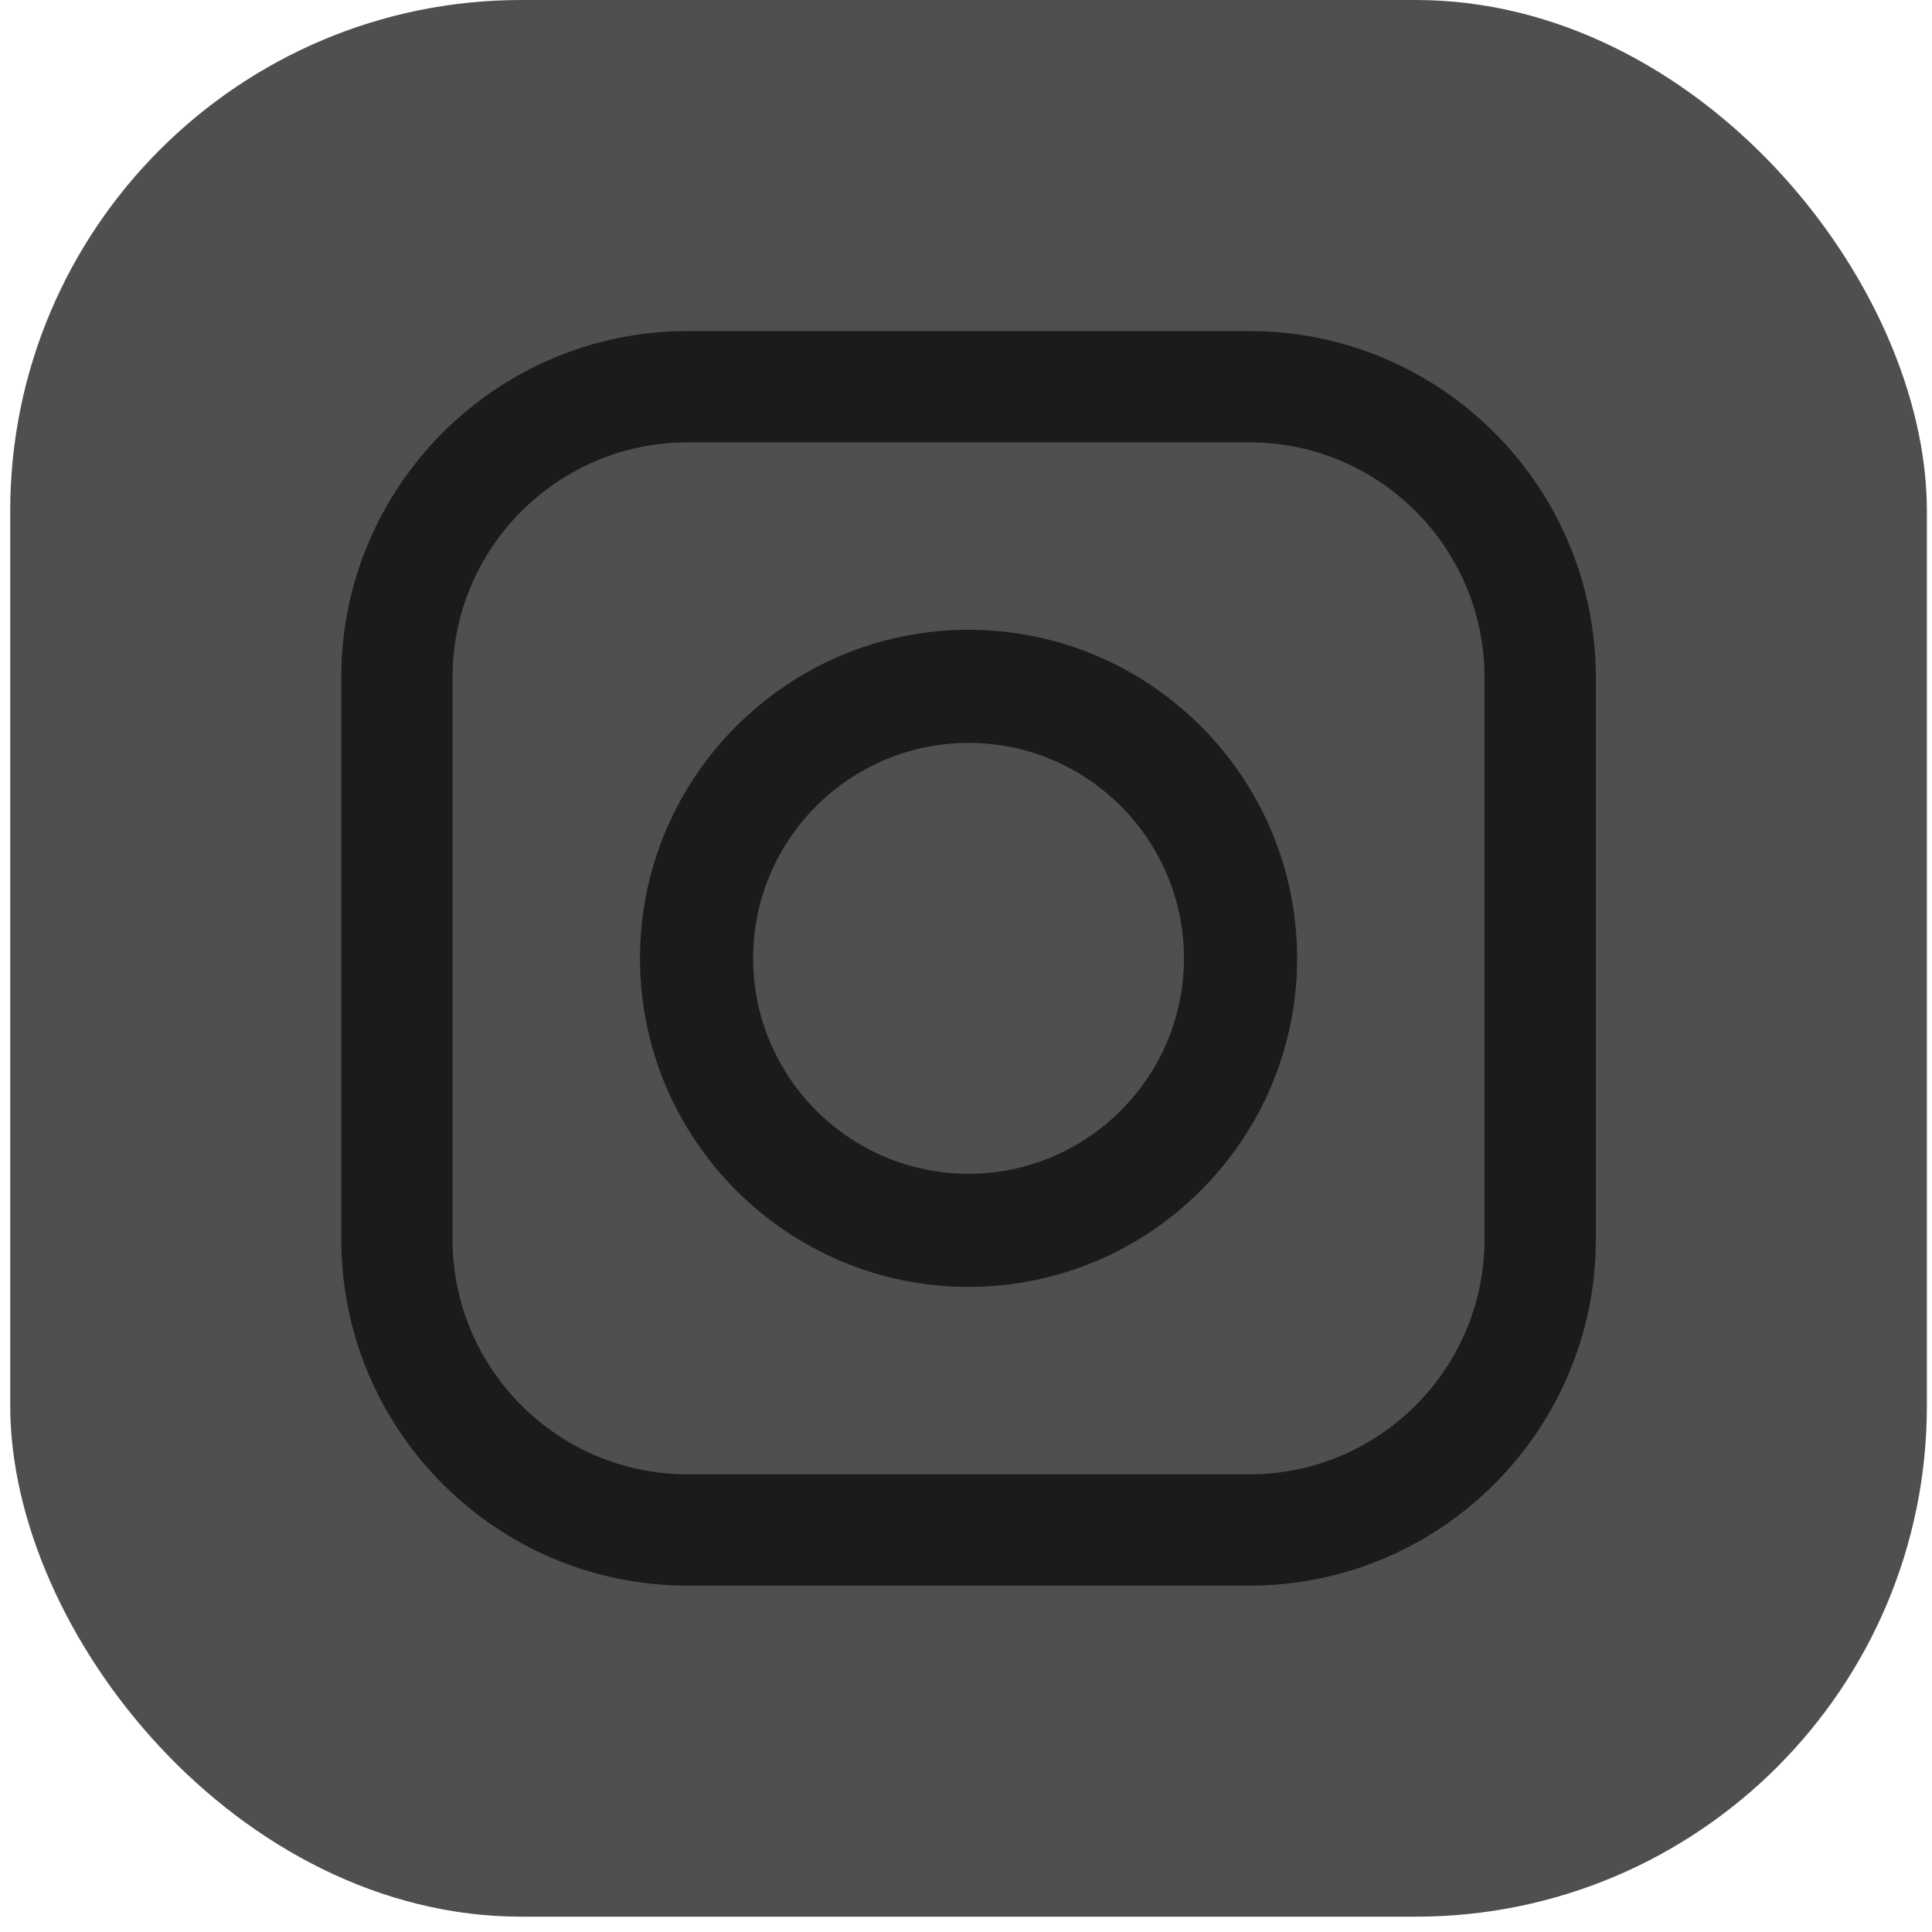 <svg width="42" height="42" viewBox="0 0 42 42" fill="none" xmlns="http://www.w3.org/2000/svg">
<rect x="0.222" width="41.667" height="41.667" rx="11.111" fill="#4F4F4F"/>
<path fill-rule="evenodd" clip-rule="evenodd" d="M14.945 7.197H27.165C31.315 7.197 34.692 10.574 34.692 14.724V26.944C34.692 31.094 31.315 34.47 27.165 34.47H14.945C10.795 34.47 7.419 31.094 7.419 26.944V14.724C7.419 10.574 10.795 7.197 14.945 7.197ZM27.165 32.05C29.981 32.05 32.272 29.759 32.272 26.943H32.272V14.723C32.272 11.908 29.981 9.617 27.165 9.617H14.945C12.129 9.617 9.838 11.908 9.838 14.723V26.943C9.838 29.759 12.129 32.05 14.945 32.05H27.165ZM13.913 20.834C13.913 16.895 17.117 13.691 21.056 13.691C24.994 13.691 28.198 16.895 28.198 20.834C28.198 24.772 24.994 27.976 21.056 27.976C17.117 27.976 13.913 24.772 13.913 20.834ZM16.372 20.834C16.372 23.416 18.473 25.517 21.055 25.517C23.637 25.517 25.738 23.416 25.738 20.834C25.738 18.251 23.638 16.15 21.055 16.15C18.473 16.15 16.372 18.251 16.372 20.834Z" fill="#1B1B1B"/>
<mask id="mask0_248_11966" style="mask-type:luminance" maskUnits="userSpaceOnUse" x="7" y="7" width="28" height="28">
<path fill-rule="evenodd" clip-rule="evenodd" d="M14.945 7.197H27.165C31.315 7.197 34.692 10.574 34.692 14.724V26.944C34.692 31.094 31.315 34.47 27.165 34.47H14.945C10.795 34.47 7.419 31.094 7.419 26.944V14.724C7.419 10.574 10.795 7.197 14.945 7.197ZM27.165 32.05C29.981 32.05 32.272 29.759 32.272 26.943H32.272V14.723C32.272 11.908 29.981 9.617 27.165 9.617H14.945C12.129 9.617 9.838 11.908 9.838 14.723V26.943C9.838 29.759 12.129 32.05 14.945 32.05H27.165ZM13.913 20.834C13.913 16.895 17.117 13.691 21.056 13.691C24.994 13.691 28.198 16.895 28.198 20.834C28.198 24.772 24.994 27.976 21.056 27.976C17.117 27.976 13.913 24.772 13.913 20.834ZM16.372 20.834C16.372 23.416 18.473 25.517 21.055 25.517C23.637 25.517 25.738 23.416 25.738 20.834C25.738 18.251 23.638 16.15 21.055 16.15C18.473 16.15 16.372 18.251 16.372 20.834Z" fill="white"/>
</mask>
<g mask="url(#mask0_248_11966)">
</g>
</svg>
